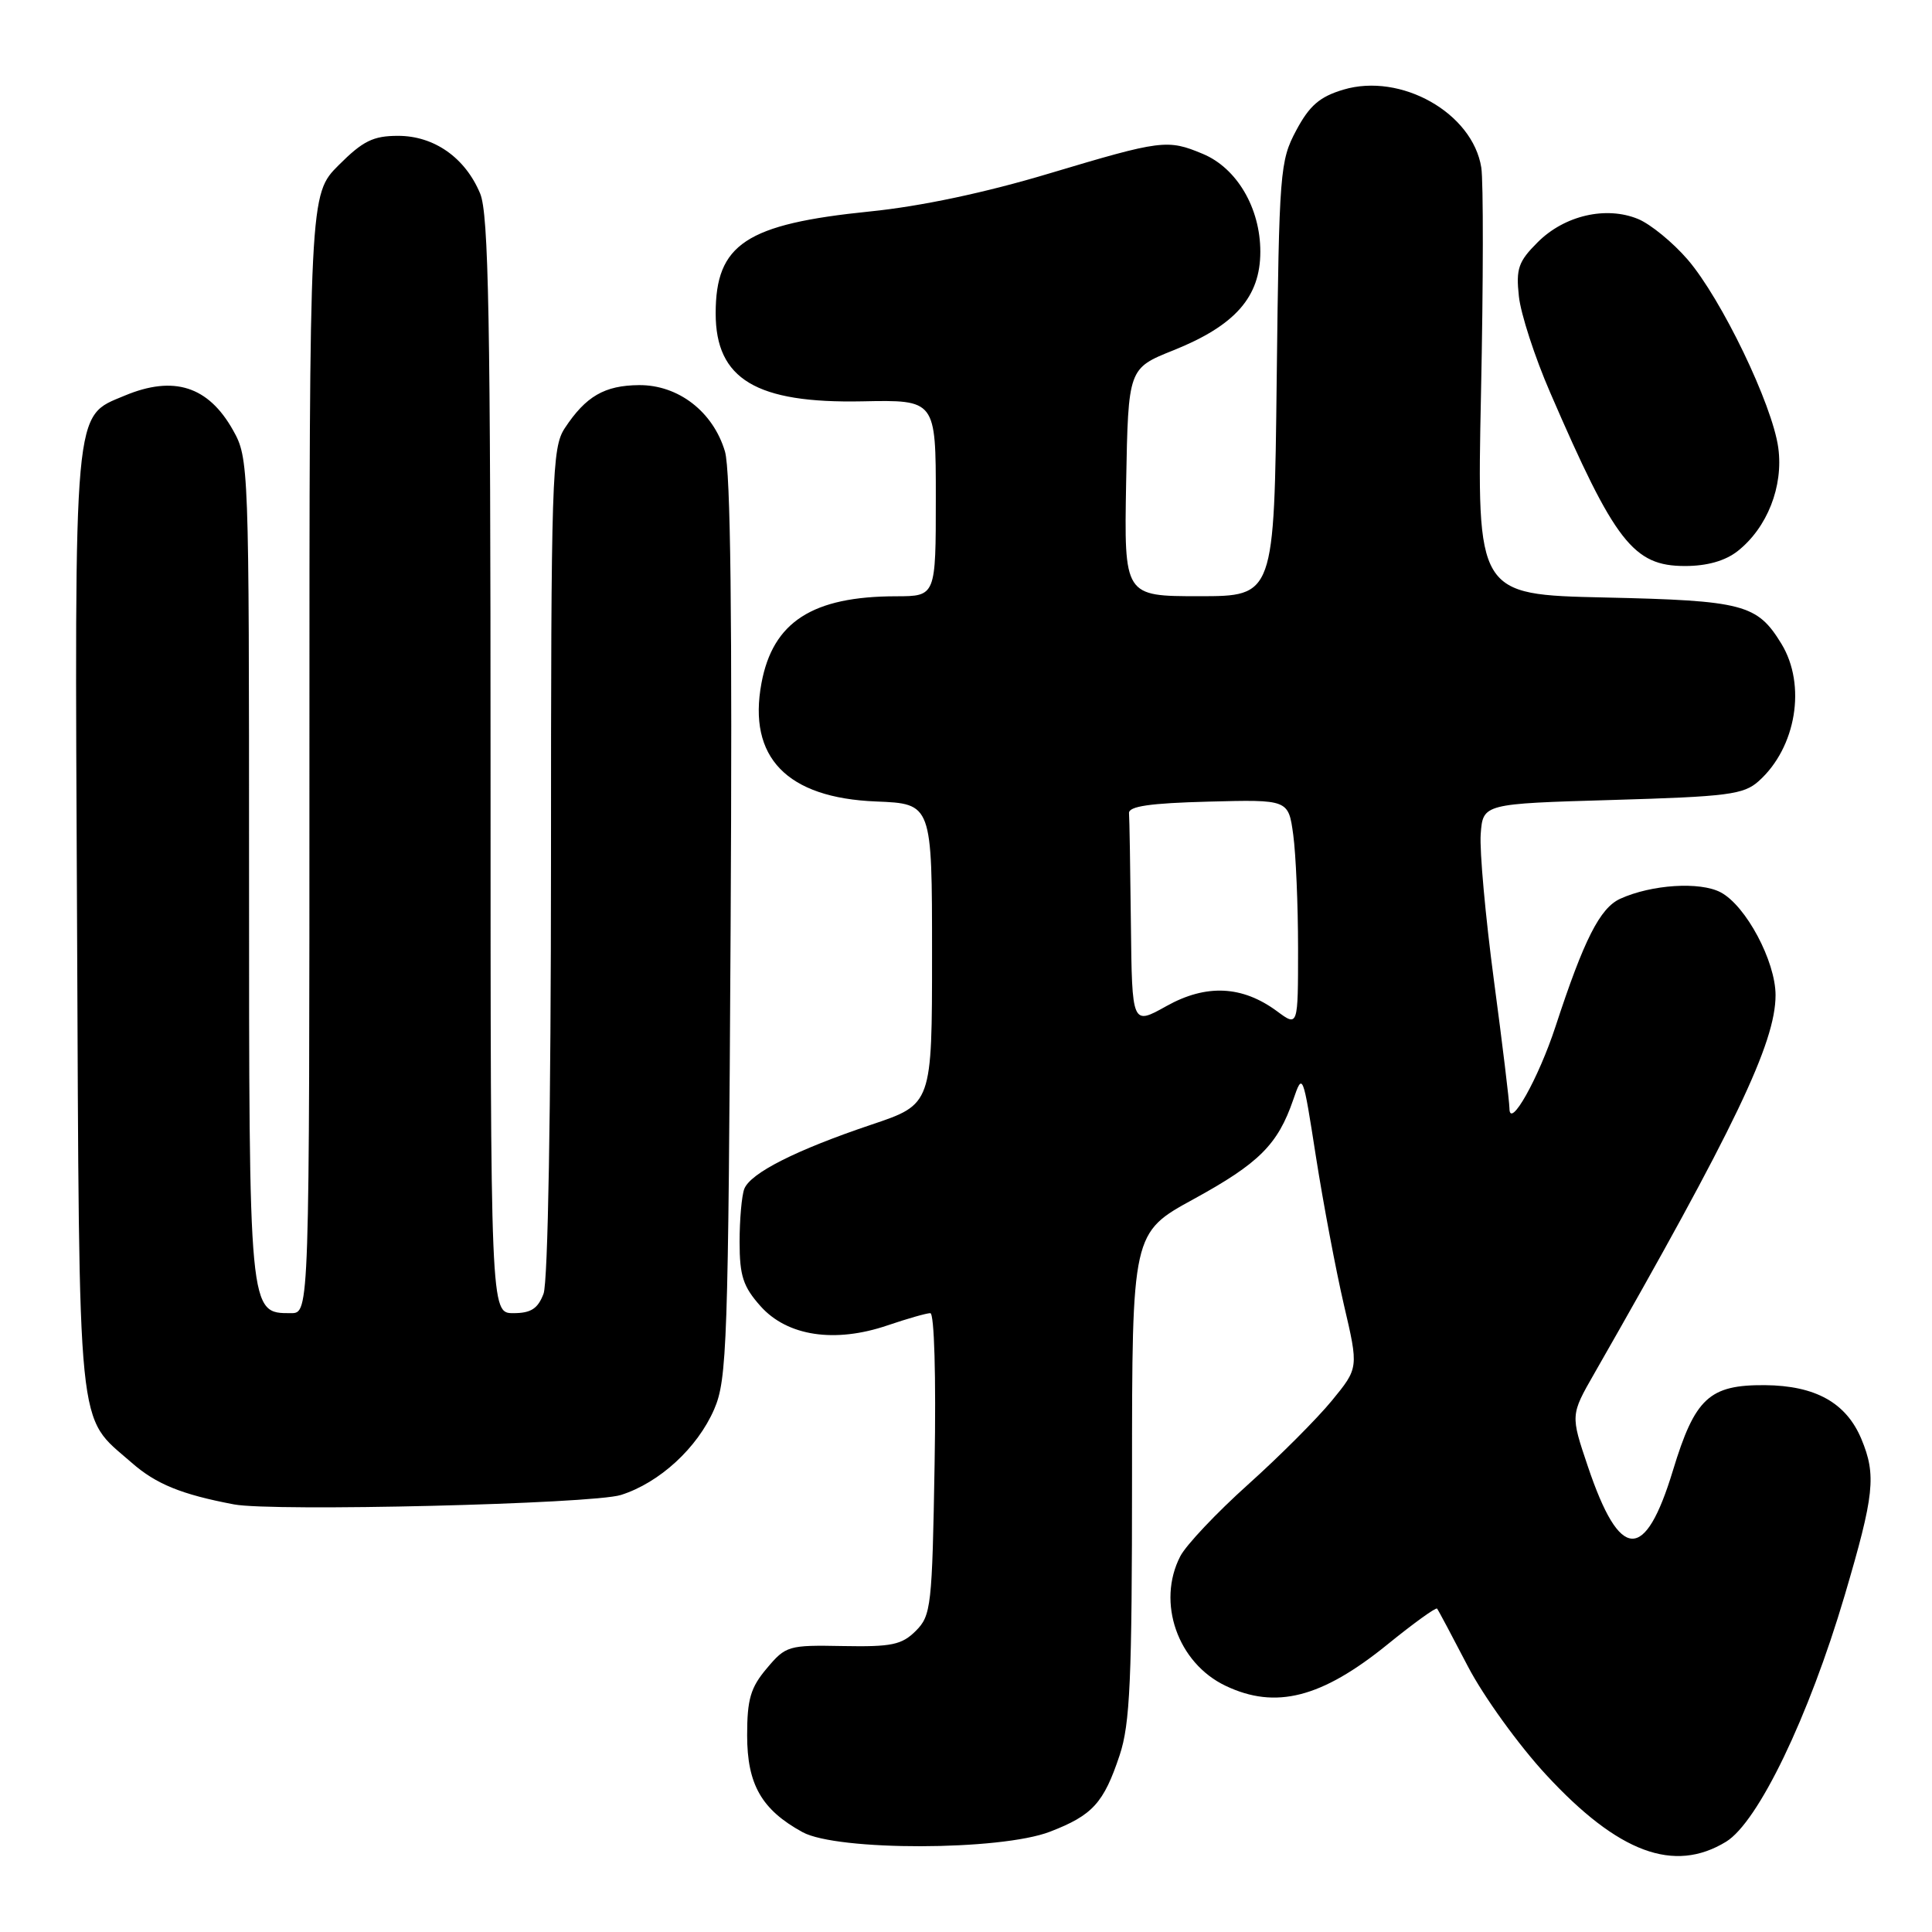 <?xml version="1.0" encoding="UTF-8" standalone="no"?>
<!DOCTYPE svg PUBLIC "-//W3C//DTD SVG 1.1//EN" "http://www.w3.org/Graphics/SVG/1.1/DTD/svg11.dtd" >
<svg xmlns="http://www.w3.org/2000/svg" xmlns:xlink="http://www.w3.org/1999/xlink" version="1.1" viewBox="0 0 256 256">
 <g >
 <path fill="currentColor"
d=" M 228.71 244.04 C 232.96 241.44 239.66 227.53 244.43 211.40 C 248.37 198.04 248.64 195.47 246.64 190.67 C 244.63 185.87 240.56 183.60 233.86 183.54 C 226.49 183.49 224.59 185.24 221.67 194.85 C 217.96 207.06 214.64 206.90 210.40 194.31 C 208.10 187.50 208.10 187.50 211.25 182.00 C 229.88 149.43 235.27 138.18 235.27 131.86 C 235.27 127.37 231.34 120.00 228.00 118.24 C 225.26 116.79 218.84 117.20 214.69 119.09 C 212.00 120.32 209.89 124.48 206.12 136.00 C 203.86 142.90 200.02 149.73 200.01 146.87 C 200.00 145.97 199.08 138.33 197.95 129.89 C 196.83 121.46 196.04 112.74 196.20 110.53 C 196.50 106.50 196.50 106.50 213.65 106.00 C 228.97 105.55 231.04 105.29 233.04 103.50 C 238.01 99.05 239.38 90.78 236.05 85.31 C 232.84 80.06 231.03 79.58 212.60 79.17 C 195.69 78.79 195.69 78.79 196.24 52.15 C 196.55 37.49 196.56 24.02 196.28 22.21 C 195.14 14.97 185.63 9.60 178.00 11.88 C 174.86 12.82 173.51 13.99 171.75 17.29 C 169.60 21.32 169.49 22.70 169.17 50.25 C 168.84 79.00 168.84 79.00 158.89 79.00 C 148.95 79.00 148.95 79.00 149.22 63.91 C 149.50 48.81 149.50 48.81 155.50 46.41 C 163.67 43.13 167.00 39.35 167.00 33.35 C 167.00 27.56 163.89 22.27 159.38 20.39 C 154.70 18.43 153.89 18.54 139.08 22.97 C 130.61 25.52 122.02 27.34 115.27 28.02 C 98.84 29.69 94.83 32.34 94.83 41.53 C 94.83 50.24 100.20 53.46 114.25 53.18 C 124.00 52.98 124.00 52.98 124.00 65.99 C 124.00 79.00 124.00 79.00 118.75 79.01 C 107.66 79.02 102.41 82.40 100.90 90.51 C 99.06 100.35 104.26 105.73 116.09 106.20 C 123.50 106.50 123.50 106.50 123.50 126.41 C 123.50 146.32 123.50 146.32 115.50 149.01 C 105.48 152.38 99.43 155.44 98.62 157.54 C 98.28 158.43 98.00 161.59 98.00 164.57 C 98.00 169.06 98.47 170.49 100.78 173.08 C 104.32 177.05 110.62 178.00 117.60 175.62 C 120.22 174.73 122.77 174.00 123.27 174.00 C 123.80 174.00 124.04 182.36 123.84 193.97 C 123.52 212.85 123.38 214.07 121.35 216.10 C 119.49 217.95 118.15 218.23 111.70 218.11 C 104.48 217.97 104.12 218.07 101.61 221.06 C 99.45 223.61 99.00 225.16 99.00 229.94 C 99.00 236.45 100.92 239.80 106.34 242.77 C 110.93 245.28 132.56 245.25 139.13 242.71 C 144.78 240.53 146.25 238.91 148.36 232.57 C 149.74 228.42 150.00 222.60 150.00 195.50 C 150.00 163.35 150.00 163.35 158.18 158.88 C 166.83 154.14 169.32 151.66 171.36 145.72 C 172.61 142.09 172.64 142.17 174.37 153.28 C 175.34 159.45 177.00 168.27 178.07 172.88 C 180.03 181.26 180.03 181.26 176.48 185.59 C 174.53 187.97 169.53 192.98 165.37 196.71 C 161.21 200.44 157.17 204.72 156.40 206.20 C 153.23 212.32 156.04 220.37 162.42 223.39 C 169.03 226.53 175.11 224.98 183.82 217.92 C 187.29 215.10 190.26 212.96 190.42 213.15 C 190.58 213.34 192.41 216.78 194.49 220.78 C 196.57 224.78 201.25 231.26 204.88 235.18 C 214.43 245.51 221.81 248.25 228.71 244.04 Z  M 82.28 198.09 C 87.39 196.47 92.41 191.86 94.63 186.74 C 96.34 182.81 96.50 178.16 96.81 123.00 C 97.04 81.98 96.81 62.36 96.06 59.82 C 94.49 54.55 89.88 50.99 84.67 51.03 C 80.11 51.07 77.63 52.50 74.84 56.73 C 73.13 59.33 73.01 62.95 73.01 114.18 C 73.00 147.28 72.61 169.88 72.02 171.43 C 71.27 173.41 70.35 174.00 68.02 174.00 C 65.00 174.00 65.00 174.00 65.00 101.47 C 65.00 42.09 64.75 28.34 63.62 25.64 C 61.64 20.89 57.52 18.00 52.75 18.00 C 49.45 18.00 48.09 18.67 44.88 21.88 C 41.00 25.76 41.00 25.76 41.00 99.88 C 41.00 174.00 41.00 174.00 38.56 174.00 C 32.96 174.00 33.00 174.42 33.00 115.16 C 33.00 61.55 32.97 60.72 30.87 56.99 C 27.60 51.17 23.02 49.71 16.53 52.42 C 9.68 55.29 9.88 53.04 10.21 122.28 C 10.53 191.48 10.12 187.39 17.44 193.81 C 20.66 196.64 24.03 198.02 31.00 199.34 C 36.13 200.32 78.51 199.29 82.28 198.09 Z  M 230.24 73.03 C 234.17 69.93 236.33 64.45 235.63 59.33 C 234.85 53.60 228.10 39.60 223.62 34.39 C 221.67 32.13 218.72 29.71 217.06 29.02 C 212.82 27.27 207.30 28.54 203.75 32.10 C 201.19 34.65 200.86 35.61 201.26 39.27 C 201.51 41.60 203.37 47.33 205.40 52.00 C 213.98 71.84 216.43 75.00 223.27 75.00 C 226.20 75.00 228.59 74.32 230.24 73.03 Z  M 149.85 122.43 C 149.77 115.04 149.66 108.44 149.60 107.75 C 149.53 106.84 152.37 106.42 160.11 106.22 C 170.72 105.94 170.72 105.94 171.36 110.61 C 171.71 113.18 172.00 119.95 172.00 125.67 C 172.00 136.06 172.00 136.06 169.22 134.00 C 164.60 130.59 159.83 130.37 154.56 133.31 C 150.00 135.86 150.00 135.86 149.85 122.43 Z "/>
</g>
</svg>